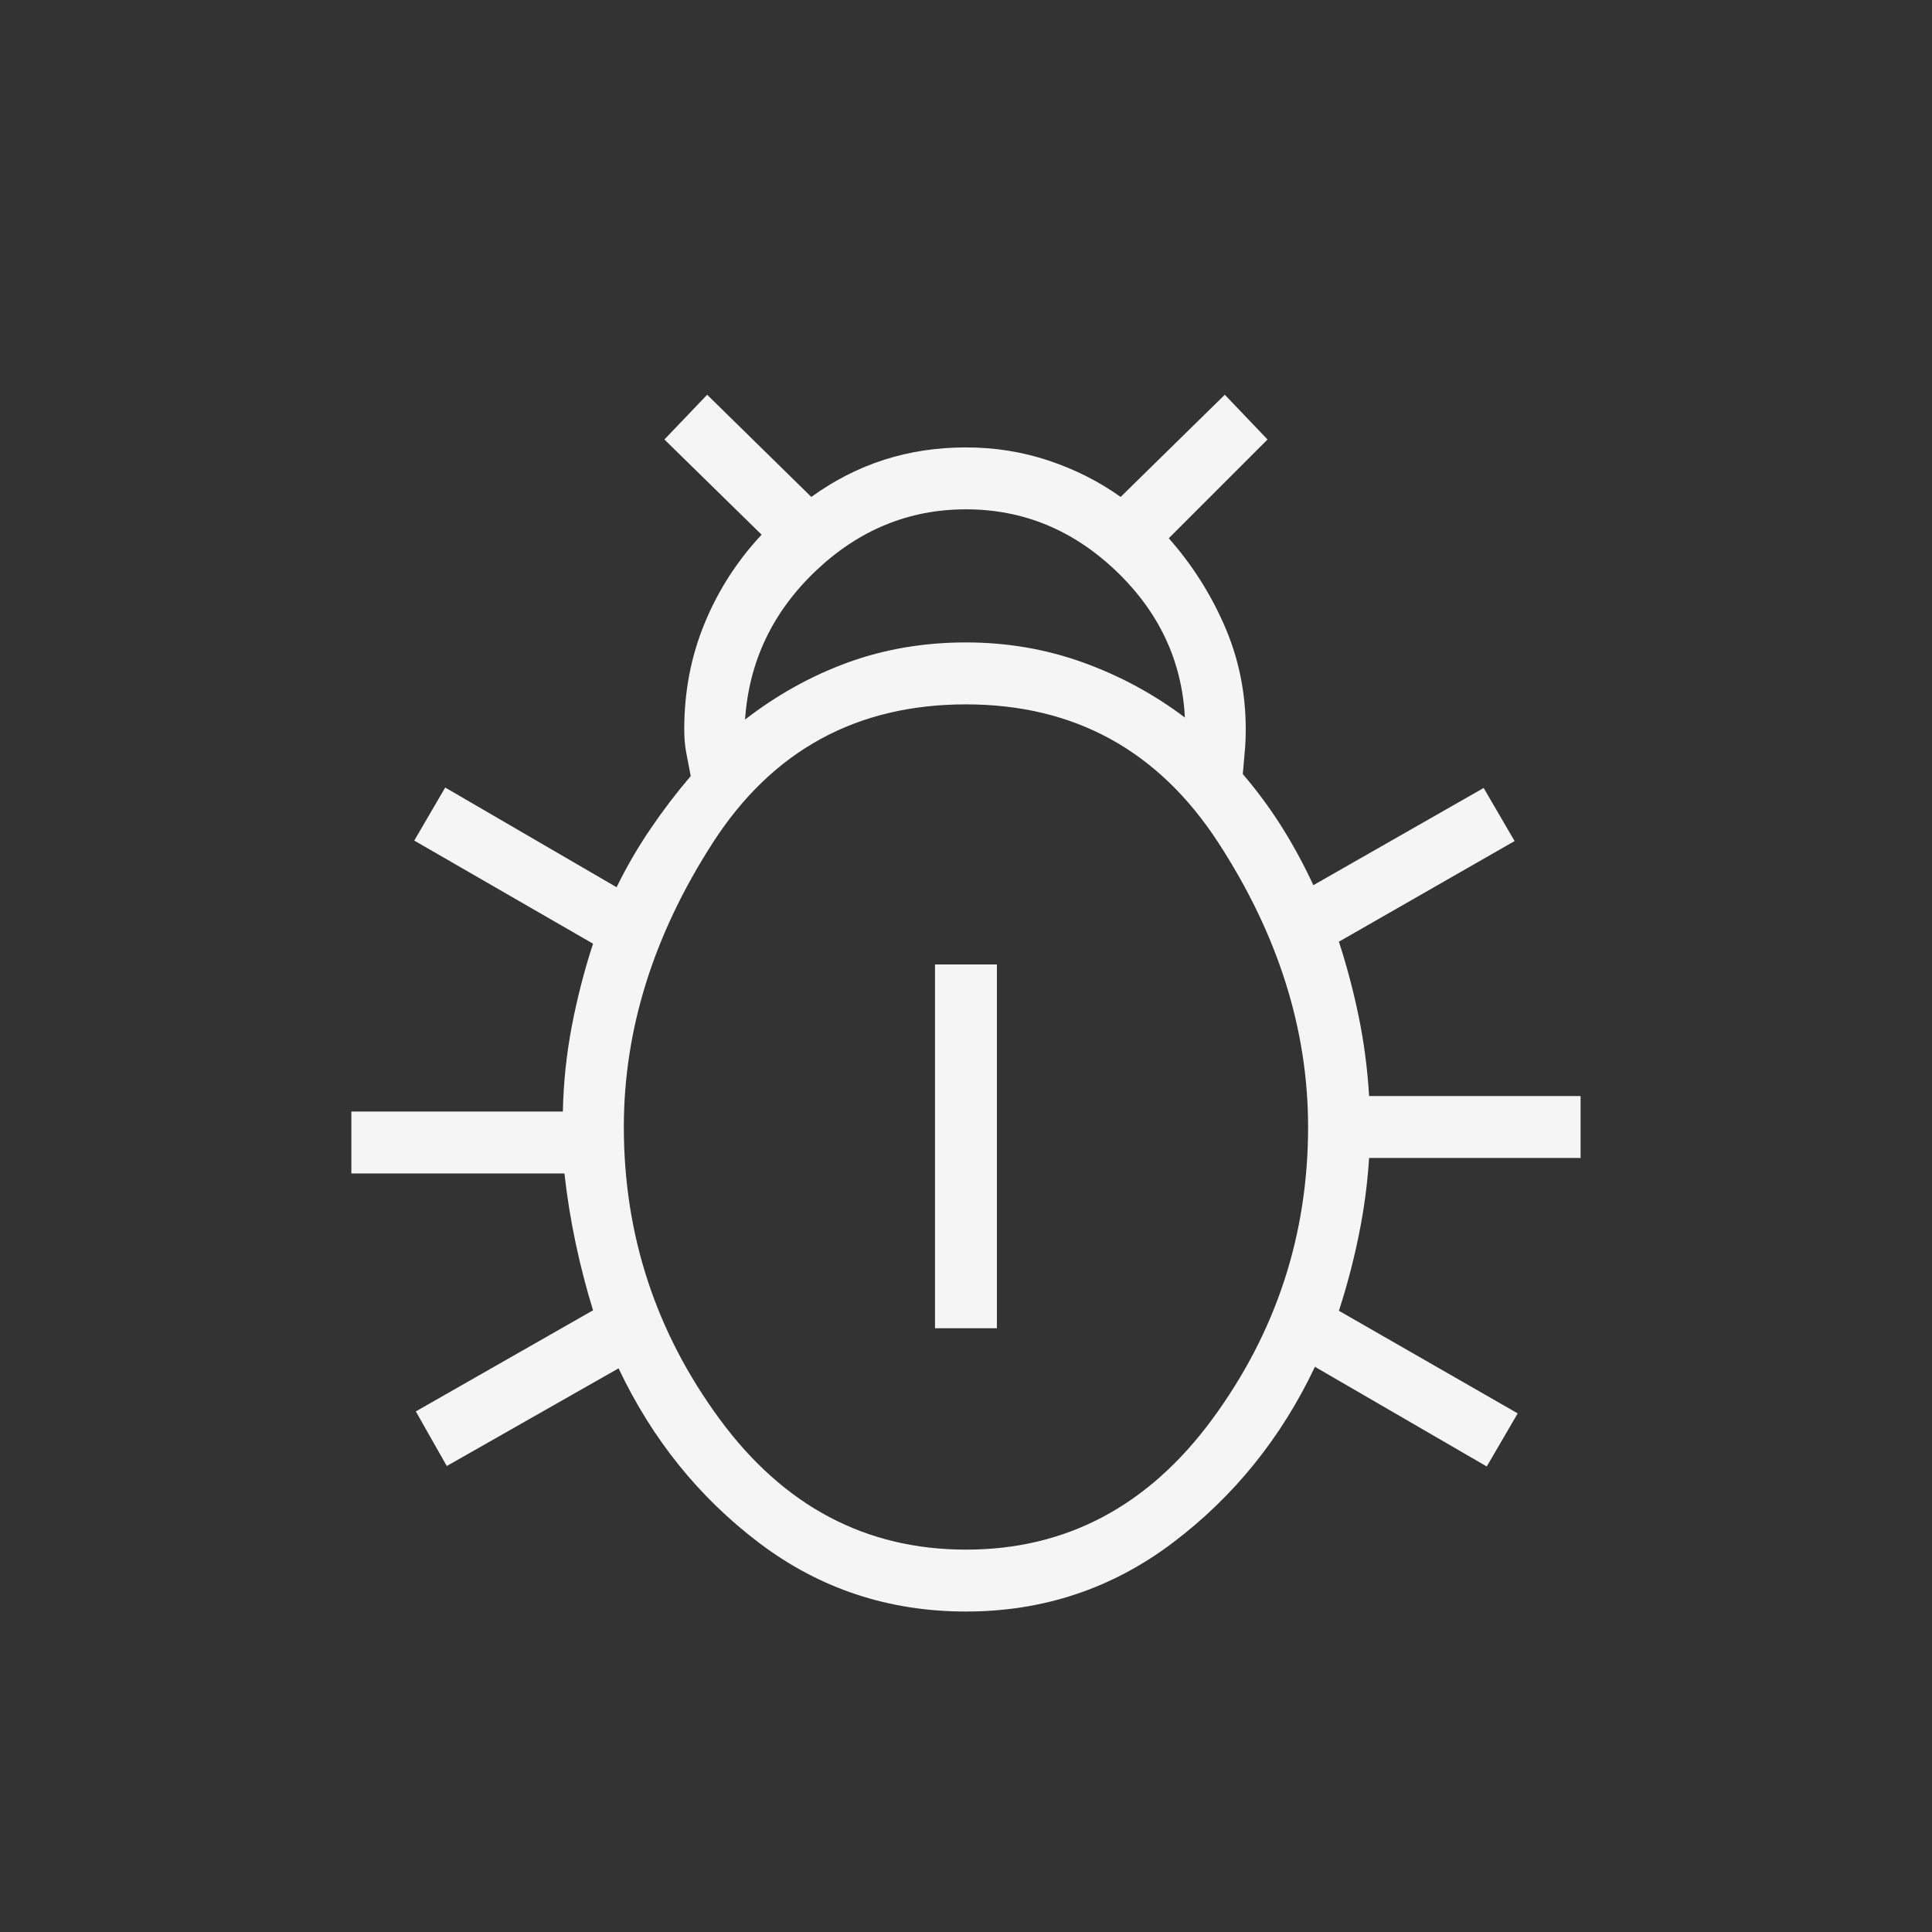 <svg width="48" height="48" viewBox="0 0 48 48" fill="none" xmlns="http://www.w3.org/2000/svg">
<rect x="0" y="0" width="48" height="48" fill="#333333" stroke="none"/>
<mask id="mask0_122_263" style="mask-type:alpha" maskUnits="userSpaceOnUse" x="0" y="0" width="48" height="48">
<rect width="48" height="48" fill="#D9D9D9"/>
</mask>
<g mask="url(#mask0_122_263)">
<path d="M24 40.038C22.079 40.038 20.369 39.472 18.87 38.34C17.372 37.209 16.204 35.76 15.368 33.996L11.1 36.423L10.331 35.066L14.734 32.554C14.567 32.013 14.424 31.459 14.303 30.892C14.183 30.326 14.089 29.746 14.023 29.154H8.73V27.616H13.984C13.999 26.895 14.074 26.187 14.207 25.492C14.34 24.797 14.516 24.115 14.734 23.446L10.292 20.884L11.061 19.566L15.319 22.043C15.568 21.535 15.85 21.049 16.165 20.587C16.48 20.124 16.812 19.689 17.161 19.281C17.12 19.065 17.083 18.871 17.049 18.698C17.016 18.525 17 18.331 17 18.116C17 17.182 17.168 16.306 17.506 15.486C17.843 14.667 18.315 13.933 18.922 13.284L16.507 10.919L17.569 9.807L20.157 12.346C20.724 11.936 21.326 11.628 21.965 11.423C22.603 11.218 23.282 11.116 24 11.116C24.718 11.116 25.402 11.225 26.053 11.443C26.705 11.66 27.301 11.961 27.842 12.346L30.43 9.807L31.492 10.919L29.038 13.373C29.612 14.022 30.075 14.747 30.424 15.55C30.774 16.353 30.95 17.208 30.95 18.116C30.95 18.331 30.941 18.523 30.924 18.692C30.908 18.861 30.892 19.041 30.877 19.231C31.225 19.639 31.543 20.067 31.828 20.517C32.114 20.968 32.382 21.459 32.63 21.992L36.861 19.577L37.63 20.896L33.265 23.396C33.465 24.014 33.63 24.638 33.759 25.269C33.889 25.9 33.974 26.554 34.015 27.231H39.269V28.769H34.015C33.974 29.413 33.889 30.052 33.759 30.686C33.63 31.321 33.465 31.948 33.265 32.566L37.707 35.115L36.938 36.434L32.669 33.958C31.833 35.722 30.659 37.176 29.148 38.321C27.636 39.466 25.92 40.038 24 40.038ZM18.511 17.877C19.303 17.264 20.155 16.791 21.065 16.459C21.975 16.128 22.953 15.961 24 15.961C25.02 15.961 25.99 16.128 26.909 16.459C27.828 16.791 28.671 17.247 29.438 17.827C29.366 16.419 28.796 15.205 27.727 14.184C26.657 13.164 25.415 12.654 24 12.654C22.584 12.654 21.34 13.164 20.267 14.184C19.194 15.205 18.608 16.436 18.511 17.877ZM24 38.5C26.489 38.5 28.528 37.42 30.117 35.261C31.705 33.102 32.499 30.682 32.499 28C32.499 25.577 31.755 23.221 30.267 20.933C28.778 18.644 26.689 17.5 24 17.5C21.284 17.5 19.189 18.644 17.713 20.933C16.237 23.221 15.499 25.577 15.499 28C15.499 30.682 16.294 33.102 17.882 35.261C19.471 37.42 21.51 38.5 24 38.5ZM23.23 33V23.962H24.768V33H23.23Z" fill="#F5F5F5"/>
</g>
</svg>
